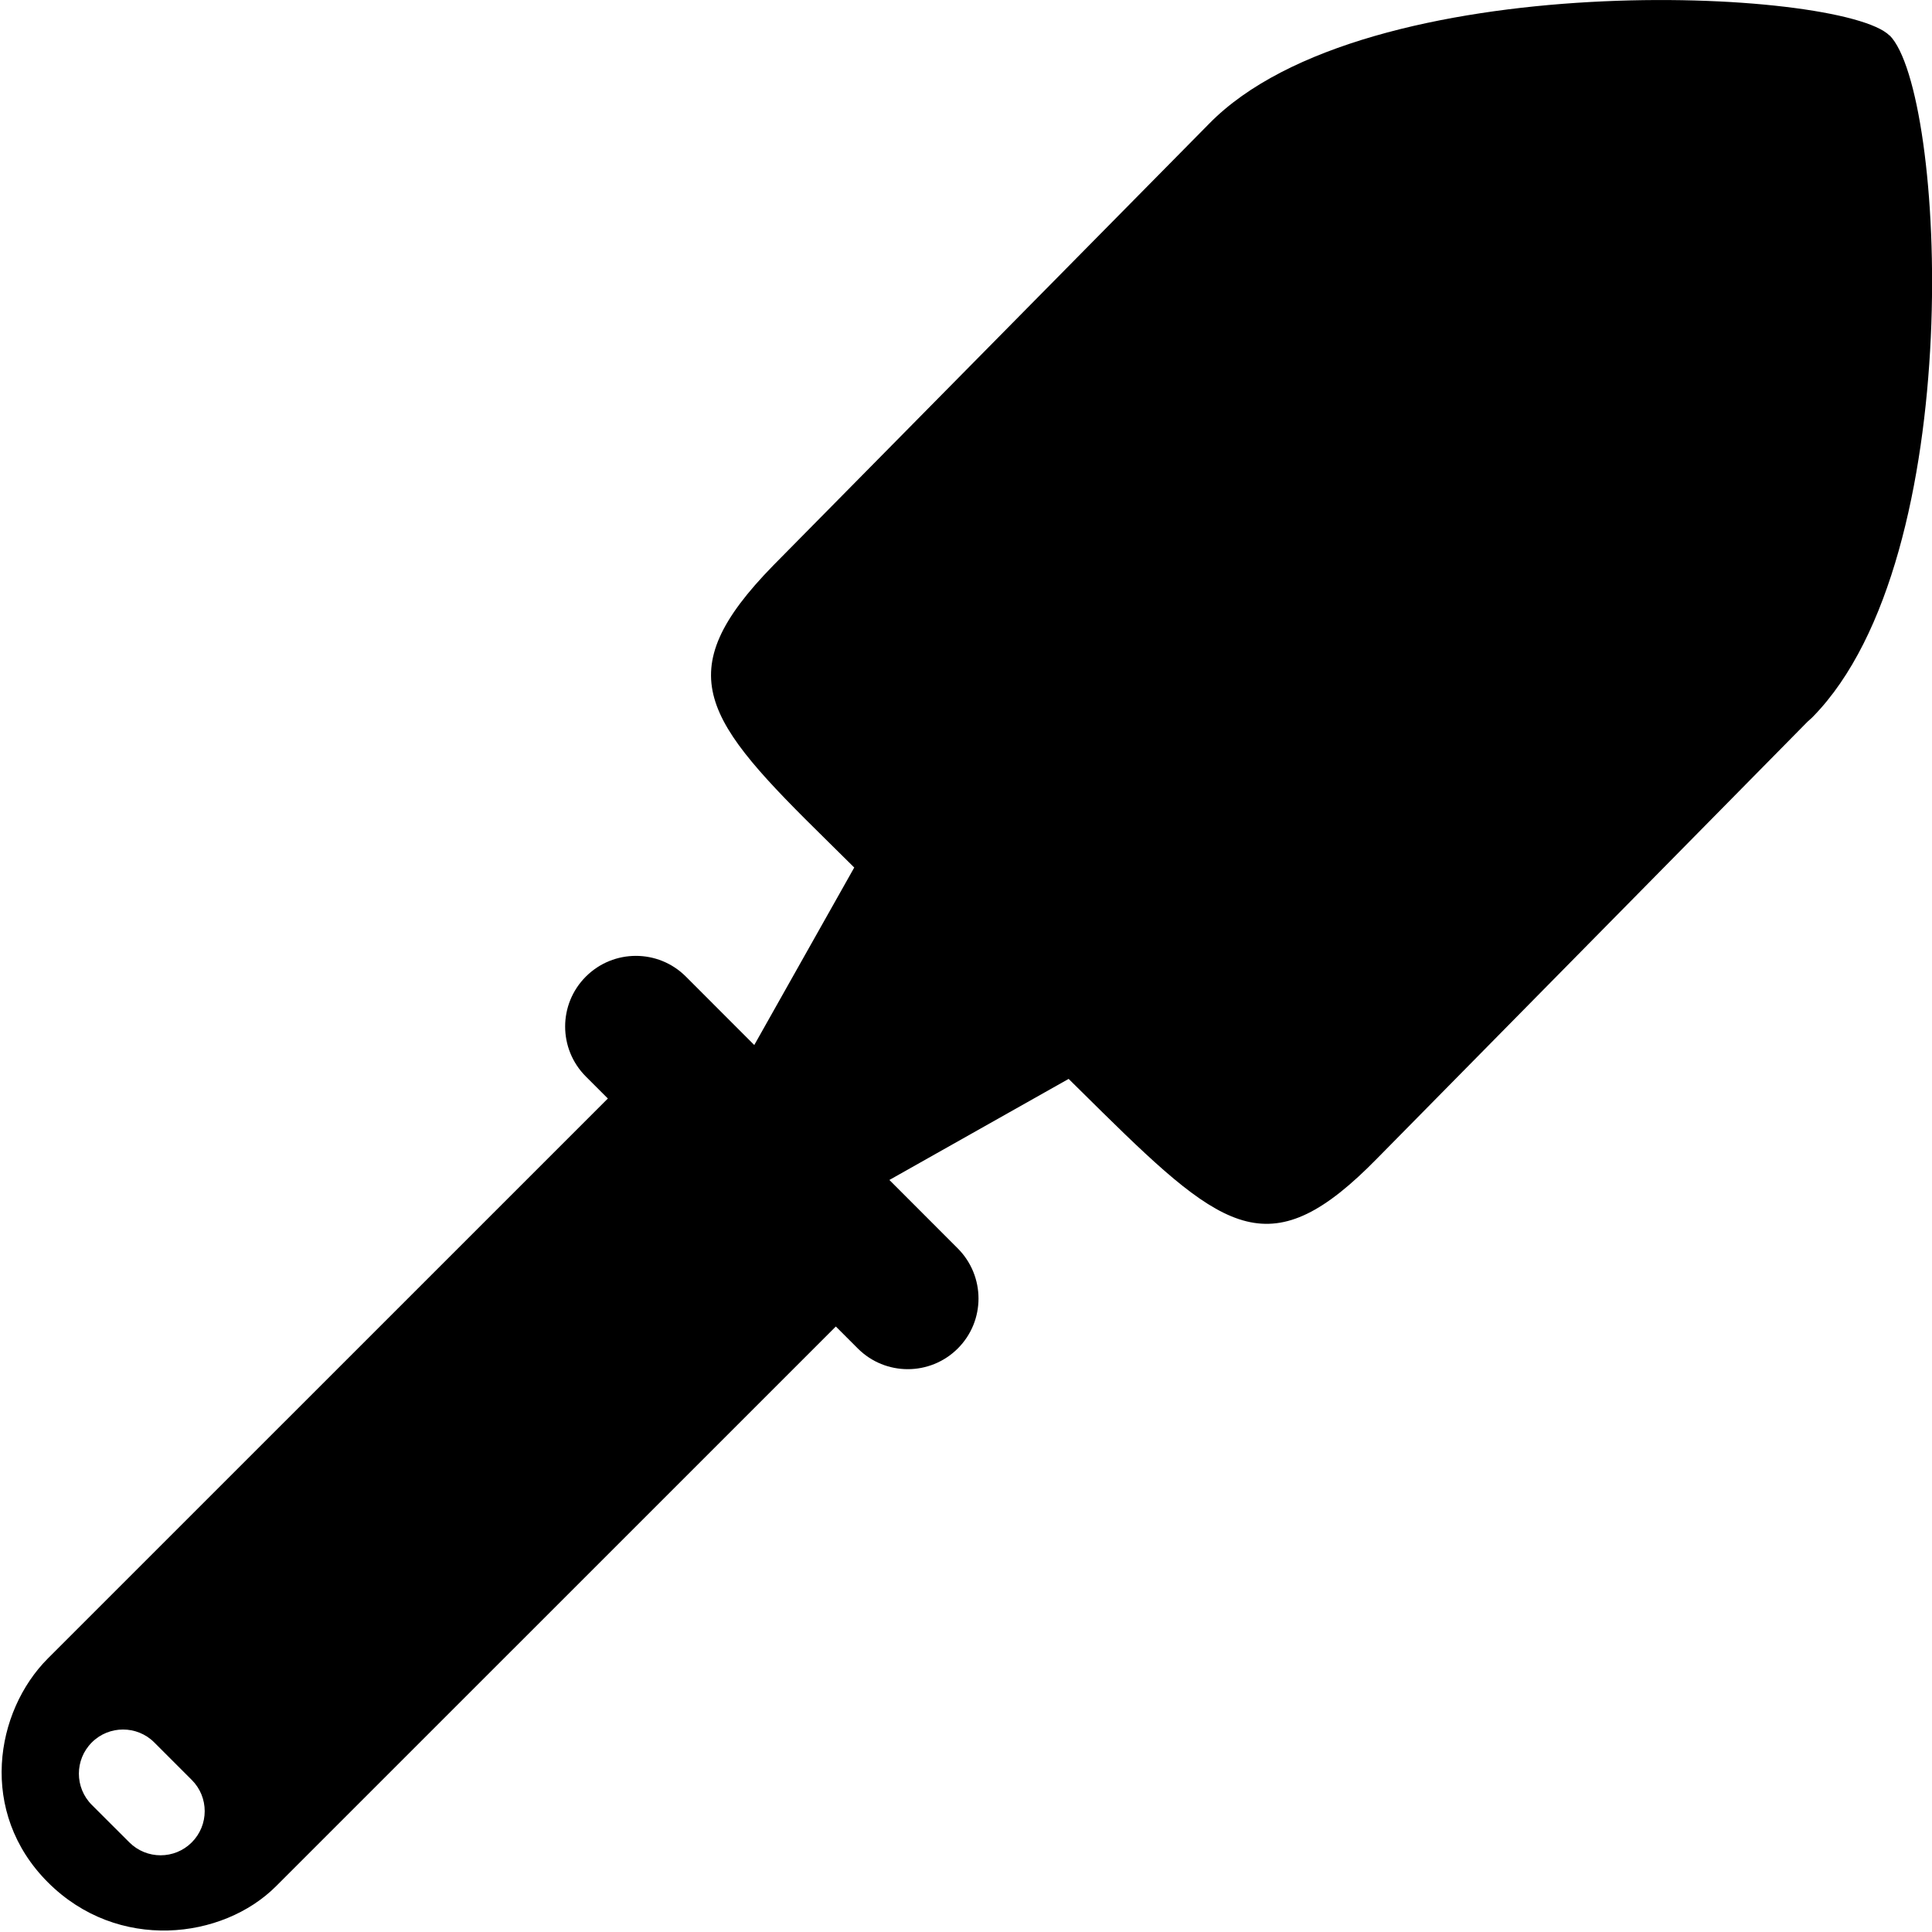 <!-- Generated by IcoMoon.io -->
<svg version="1.1" xmlns="http://www.w3.org/2000/svg" width="32" height="32" viewBox="0 0 32 32">
<title>trowel</title>
<path d="M31.296 0.588c-0.788-0.788-8.687-1.179-11.271 1.463-0.135 0.138-7.216 7.313-7.216 7.313-1.755 1.796-1.15 2.555 0.894 4.564l0.446 0.441-1.656 2.94-1.133-1.134c-0.457-0.457-1.198-0.457-1.656 0s-0.458 1.198 0 1.656l0.364 0.364-9.274 9.273c-0.877 0.878-1.159 2.551 0 3.71s2.897 0.944 3.776 0.066l9.274-9.273 0.364 0.364c0.457 0.457 1.198 0.457 1.656 0s0.457-1.198 0-1.657l-1.133-1.134 2.969-1.674 0.559 0.552c2.044 2.010 2.801 2.555 4.555 0.761l7.124-7.229c0.030-0.030 0.064-0.054 0.092-0.085 2.584-2.642 2.194-10.356 1.268-11.283zM3.177 30.515c-0.285 0.286-0.749 0.286-1.035 0l-0.621-0.62c-0.286-0.286-0.286-0.749 0-1.035 0.285-0.285 0.749-0.285 1.034 0l0.621 0.621c0.286 0.285 0.286 0.749 0 1.035z"></path>
</svg>
